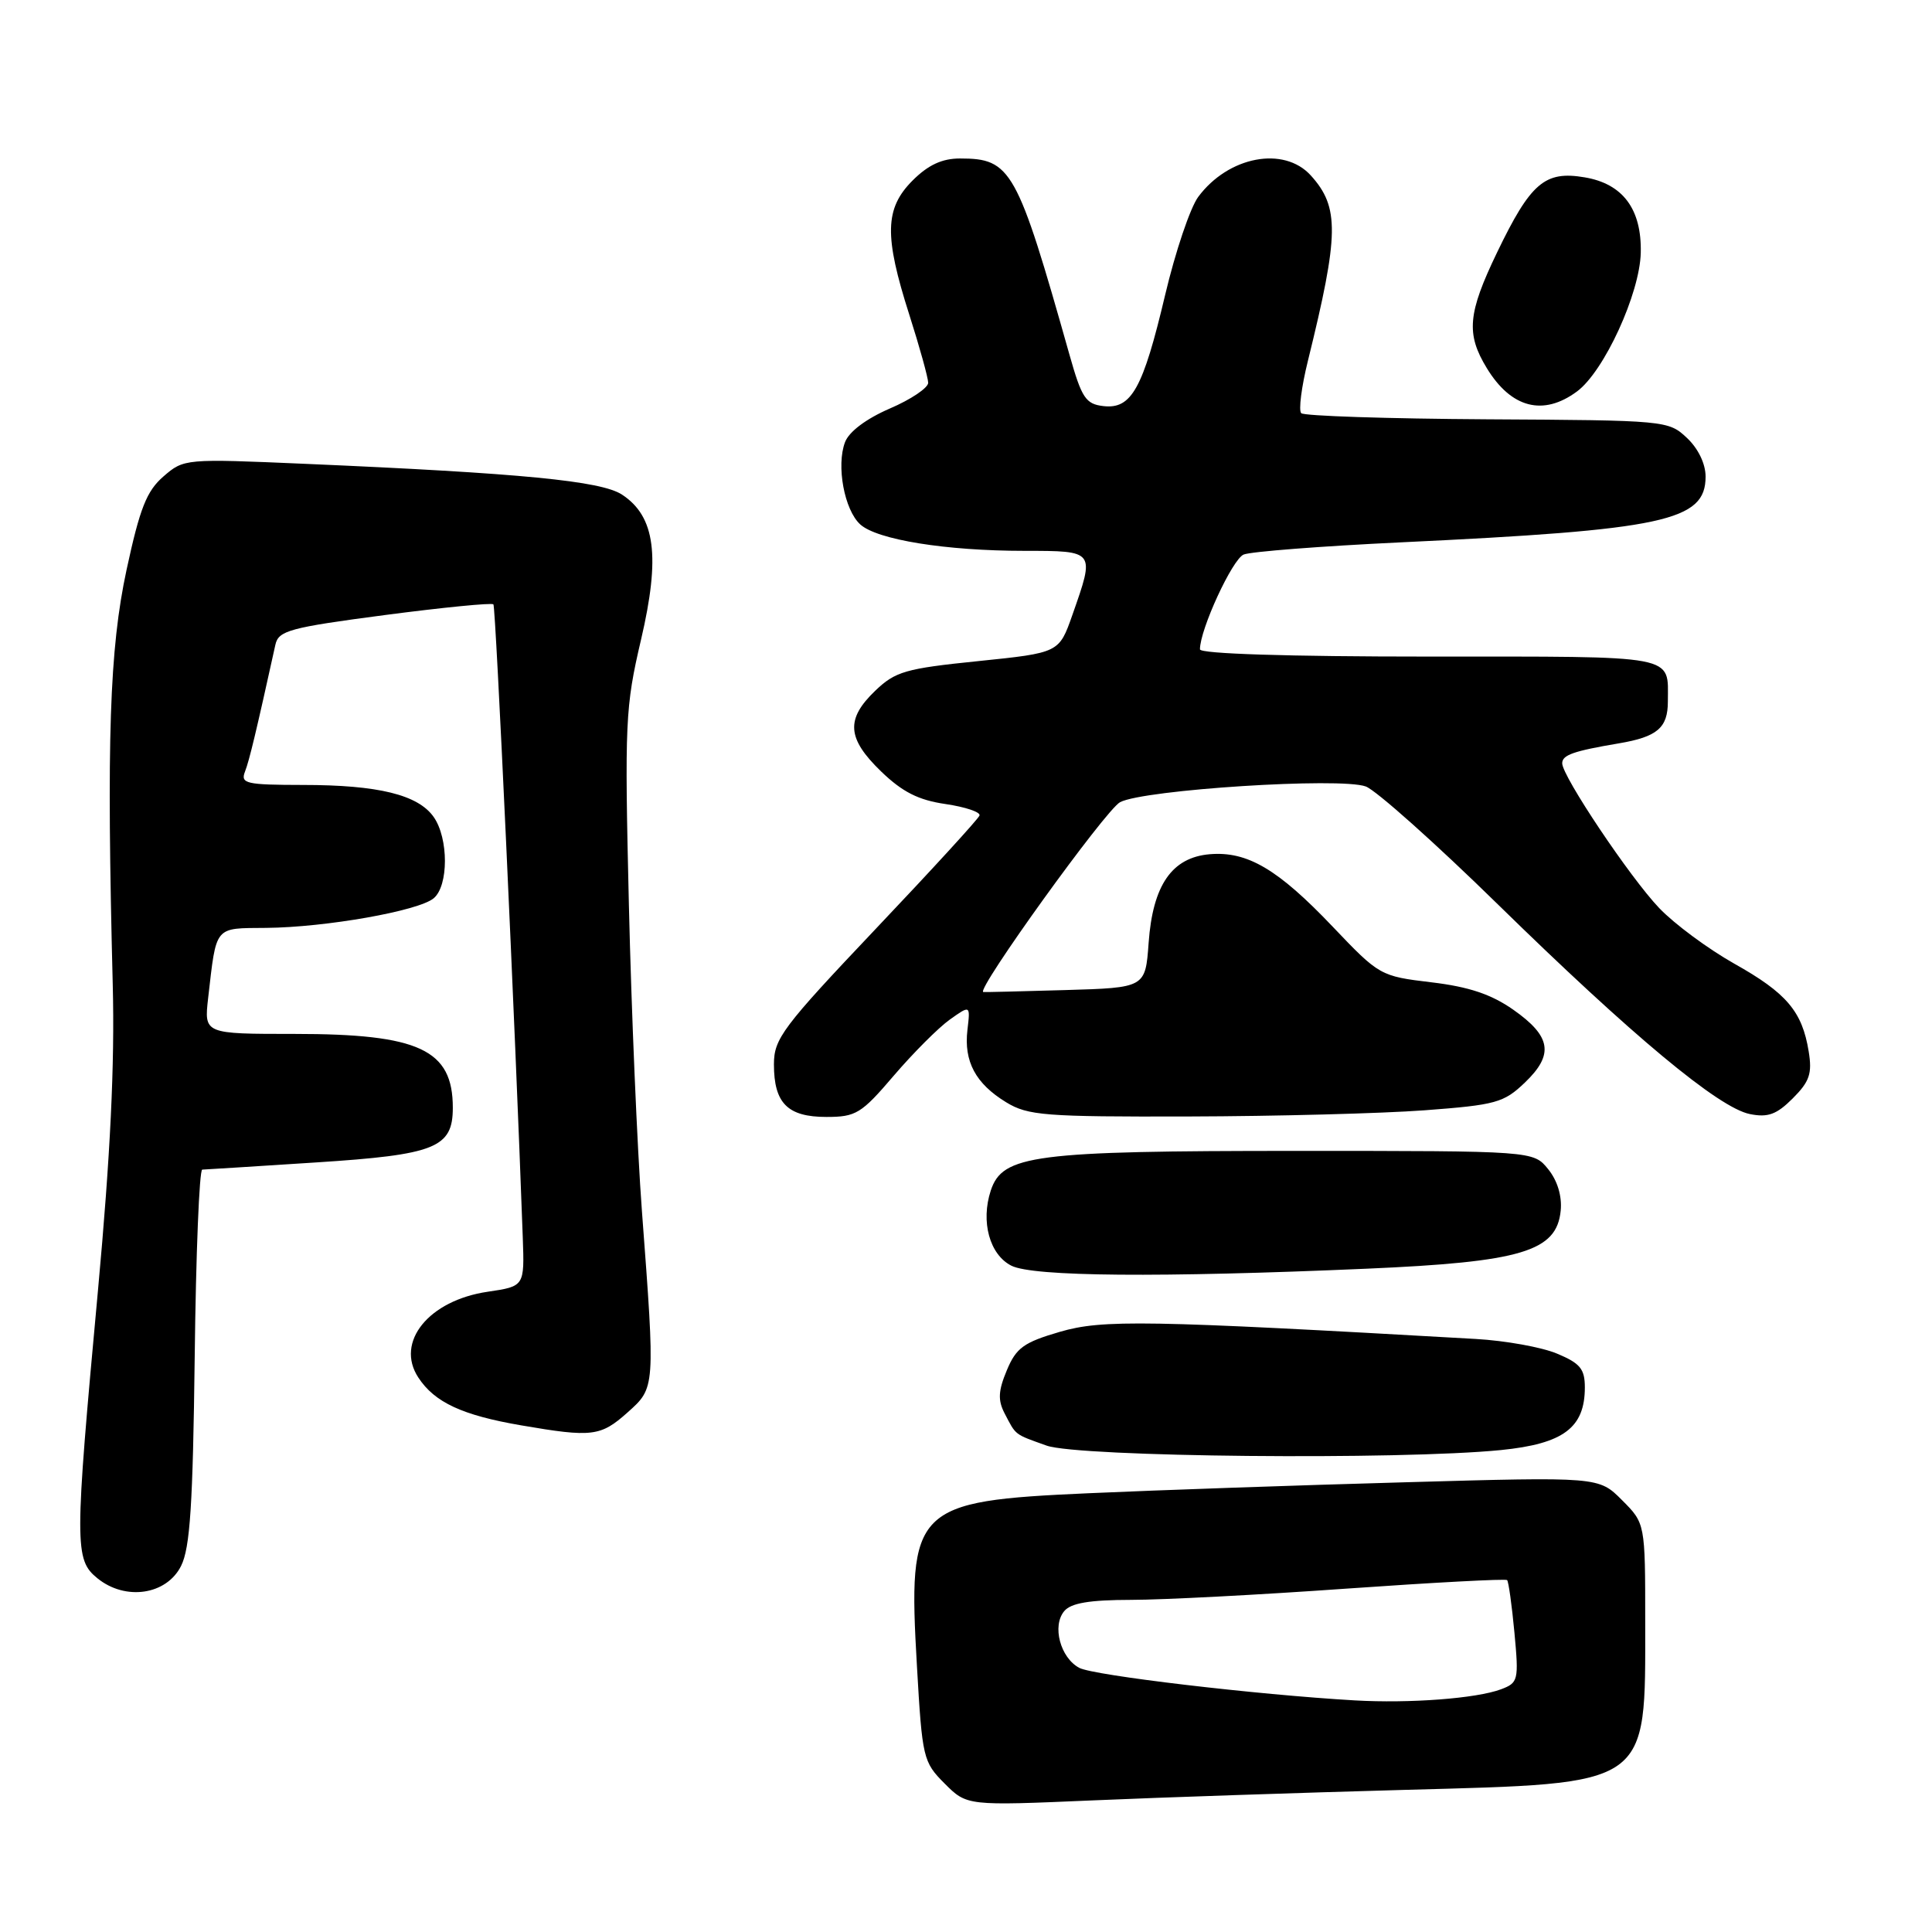 <?xml version="1.0" encoding="UTF-8" standalone="no"?>
<!DOCTYPE svg PUBLIC "-//W3C//DTD SVG 1.1//EN" "http://www.w3.org/Graphics/SVG/1.1/DTD/svg11.dtd" >
<svg xmlns="http://www.w3.org/2000/svg" xmlns:xlink="http://www.w3.org/1999/xlink" version="1.1" viewBox="0 0 256 256">
 <g >
 <path fill="currentColor"
d=" M 186.05 237.17 C 218.89 236.27 218.00 236.90 218.00 214.86 C 218.00 201.85 218.00 201.85 214.92 198.77 C 211.84 195.68 211.84 195.68 186.17 196.41 C 172.05 196.80 153.19 197.46 144.26 197.86 C 121.05 198.90 120.28 199.68 121.50 220.78 C 122.20 232.97 122.32 233.47 125.17 236.33 C 128.12 239.28 128.12 239.28 144.81 238.56 C 153.99 238.16 172.55 237.54 186.05 237.17 Z  M 23.99 207.50 C 25.19 205.12 25.56 199.35 25.80 179.75 C 25.96 166.14 26.41 154.99 26.80 154.98 C 27.18 154.97 33.96 154.54 41.86 154.03 C 57.71 153.01 60.00 152.09 60.00 146.78 C 60.00 139.08 55.55 137.00 39.05 137.00 C 27.04 137.00 27.04 137.00 27.58 132.25 C 28.70 122.56 28.33 123.01 35.27 122.95 C 43.14 122.88 55.44 120.71 57.46 119.03 C 59.45 117.38 59.45 111.09 57.47 108.26 C 55.40 105.31 50.13 104.01 40.14 104.01 C 32.59 104.00 31.85 103.83 32.46 102.25 C 33.04 100.76 33.95 96.96 36.49 85.43 C 36.90 83.56 38.37 83.16 50.97 81.50 C 58.68 80.49 65.17 79.85 65.38 80.08 C 65.69 80.42 68.25 135.64 69.27 163.97 C 69.50 170.44 69.50 170.44 64.64 171.16 C 56.82 172.30 52.34 177.82 55.43 182.53 C 57.59 185.83 61.26 187.53 69.08 188.87 C 78.45 190.48 79.59 190.34 83.15 187.16 C 86.84 183.86 86.83 184.03 85.06 160.50 C 84.44 152.25 83.66 133.96 83.33 119.86 C 82.76 95.71 82.85 93.68 84.94 84.76 C 87.52 73.73 86.83 68.43 82.42 65.54 C 79.65 63.72 69.12 62.70 40.44 61.46 C 24.52 60.77 24.37 60.78 21.66 63.13 C 19.43 65.06 18.53 67.34 16.77 75.50 C 14.51 86.02 14.11 97.97 14.94 130.50 C 15.21 141.07 14.63 153.03 12.98 171.00 C 9.86 204.83 9.86 206.66 12.92 209.14 C 16.63 212.14 22.06 211.34 23.99 207.50 Z  M 198.88 192.14 C 207.16 191.31 210.00 189.19 210.00 183.84 C 210.00 181.39 209.38 180.64 206.31 179.36 C 204.29 178.51 199.45 177.64 195.56 177.42 C 151.70 174.92 146.10 174.83 140.45 176.47 C 135.65 177.87 134.65 178.59 133.41 181.57 C 132.27 184.29 132.21 185.53 133.11 187.27 C 134.66 190.24 134.35 190.00 138.68 191.55 C 142.93 193.07 185.44 193.48 198.88 192.14 Z  M 181.06 168.11 C 201.61 167.22 206.27 165.82 206.80 160.42 C 206.99 158.49 206.37 156.44 205.14 154.92 C 203.18 152.50 203.18 152.50 171.84 152.50 C 136.93 152.50 132.84 153.03 131.28 157.76 C 129.93 161.88 131.13 166.25 134.01 167.71 C 136.87 169.16 153.65 169.30 181.06 168.11 Z  M 118.43 142.53 C 121.00 139.53 124.33 136.19 125.84 135.11 C 128.58 133.16 128.58 133.16 128.19 136.47 C 127.70 140.65 129.27 143.58 133.31 146.05 C 136.21 147.82 138.41 147.99 157.50 147.94 C 169.05 147.91 183.12 147.54 188.76 147.12 C 198.22 146.41 199.26 146.12 202.05 143.45 C 205.94 139.73 205.55 137.32 200.50 133.78 C 197.60 131.75 194.63 130.75 189.66 130.16 C 182.90 129.35 182.76 129.27 176.59 122.79 C 169.32 115.15 165.27 112.77 160.29 113.19 C 155.28 113.62 152.75 117.29 152.20 124.92 C 151.77 130.88 151.77 130.88 141.13 131.19 C 135.29 131.36 130.40 131.48 130.29 131.45 C 129.27 131.23 146.52 107.28 148.42 106.29 C 151.59 104.63 177.60 102.97 180.97 104.21 C 182.33 104.71 190.21 111.74 198.47 119.83 C 216.27 137.25 227.74 146.80 231.87 147.62 C 234.26 148.10 235.41 147.68 237.55 145.54 C 239.78 143.31 240.14 142.25 239.66 139.32 C 238.80 134.02 236.75 131.59 229.80 127.69 C 226.34 125.74 221.86 122.43 219.85 120.32 C 216.00 116.29 207.00 102.86 207.00 101.14 C 207.00 100.04 208.47 99.52 214.50 98.50 C 219.60 97.64 221.00 96.44 221.00 92.96 C 221.00 86.68 222.68 87.00 189.39 87.00 C 170.59 87.00 159.00 86.63 159.00 86.04 C 159.00 83.40 163.29 74.10 164.79 73.48 C 165.73 73.09 175.05 72.37 185.50 71.87 C 220.57 70.21 226.00 69.04 226.00 63.15 C 226.00 61.46 225.02 59.42 223.52 58.02 C 221.08 55.72 220.71 55.69 197.06 55.56 C 183.88 55.48 172.79 55.12 172.42 54.75 C 172.05 54.39 172.45 51.26 173.31 47.79 C 177.44 31.05 177.50 27.46 173.69 23.25 C 170.12 19.31 162.76 20.71 158.77 26.09 C 157.71 27.52 155.74 33.36 154.39 39.07 C 151.45 51.50 149.93 54.24 146.21 53.81 C 143.86 53.54 143.33 52.74 141.71 47.00 C 134.76 22.38 133.99 21.00 127.20 21.00 C 124.83 21.00 122.99 21.85 120.92 23.92 C 117.23 27.62 117.14 31.24 120.49 41.71 C 121.86 46.00 122.98 50.05 122.99 50.72 C 122.99 51.39 120.71 52.93 117.91 54.13 C 114.79 55.48 112.50 57.19 111.97 58.59 C 110.79 61.70 111.88 67.58 113.99 69.49 C 116.23 71.52 125.33 72.99 135.75 72.99 C 145.16 73.00 145.10 72.93 142.09 81.50 C 140.33 86.50 140.33 86.50 129.63 87.60 C 119.99 88.58 118.64 88.97 115.97 91.53 C 112.04 95.30 112.23 97.85 116.75 102.22 C 119.57 104.94 121.69 106.02 125.29 106.54 C 127.93 106.93 129.95 107.61 129.79 108.06 C 129.63 108.52 123.44 115.28 116.02 123.10 C 103.69 136.11 102.55 137.63 102.55 141.03 C 102.55 146.18 104.36 148.00 109.50 148.00 C 113.42 148.00 114.13 147.57 118.43 142.53 Z  M 208.96 51.87 C 212.55 49.22 217.29 38.89 217.41 33.48 C 217.54 27.71 215.04 24.35 209.98 23.50 C 204.70 22.60 202.82 24.21 198.36 33.47 C 194.48 41.53 194.24 44.24 197.01 48.78 C 200.24 54.08 204.49 55.18 208.96 51.87 Z  M 179.50 225.31 C 166.51 224.56 144.89 222.01 143.01 221.00 C 140.50 219.66 139.38 215.45 141.01 213.49 C 141.90 212.41 144.35 212.00 149.87 211.99 C 154.07 211.99 166.92 211.32 178.43 210.50 C 189.94 209.69 199.51 209.18 199.70 209.37 C 199.89 209.56 200.33 212.69 200.67 216.33 C 201.26 222.65 201.18 222.98 198.89 223.84 C 195.63 225.06 186.76 225.73 179.50 225.31 Z "/>
</g>
</svg>